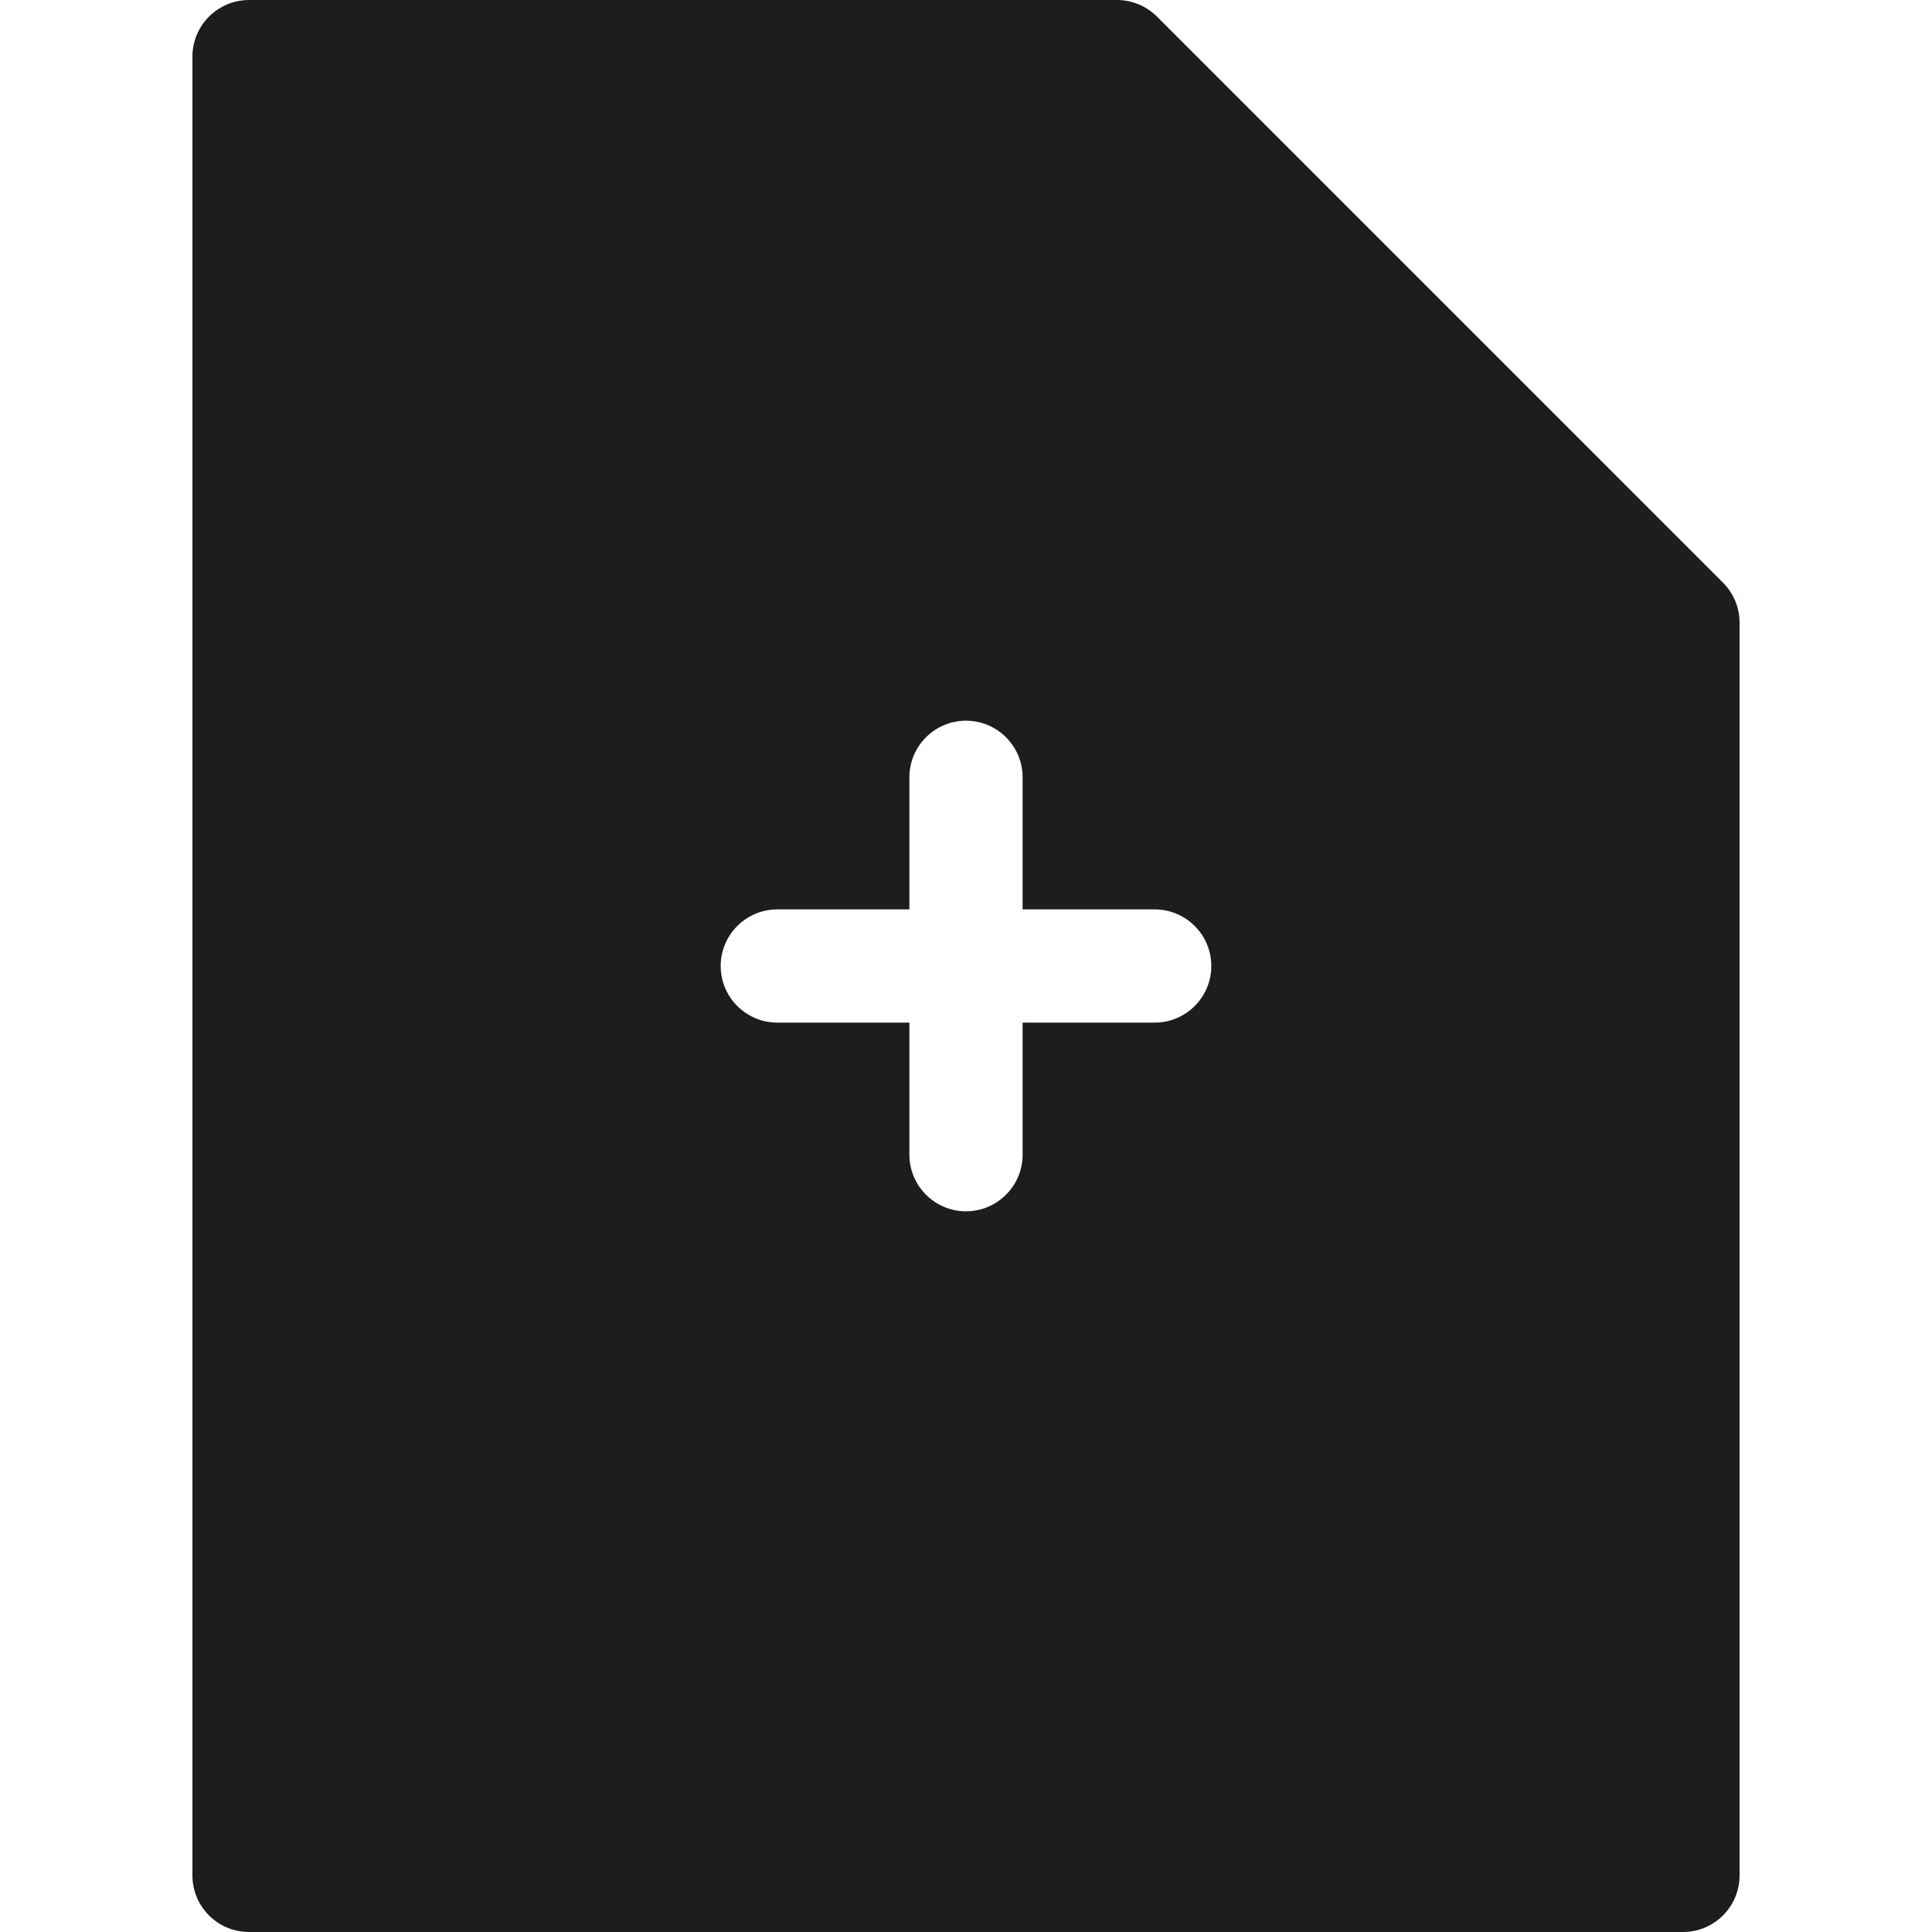 <svg width="30" height="30" viewBox="0 0 30 30" fill="none" xmlns="http://www.w3.org/2000/svg">
<path d="M26.754 9.047L17.965 0.257C17.8 0.093 17.577 0 17.344 0H3.867C3.382 0 2.988 0.394 2.988 0.879V29.121C2.988 29.607 3.382 30 3.867 30H26.133C26.618 30 27.012 29.607 27.012 29.121V9.668C27.012 9.435 26.919 9.211 26.754 9.047ZM17.93 15.879H15.879V17.93C15.879 18.415 15.485 18.809 15 18.809C14.515 18.809 14.121 18.415 14.121 17.93V15.879H12.07C11.585 15.879 11.191 15.485 11.191 15C11.191 14.515 11.585 14.121 12.07 14.121H14.121V12.07C14.121 11.585 14.515 11.191 15 11.191C15.485 11.191 15.879 11.585 15.879 12.07V14.121H17.93C18.415 14.121 18.809 14.515 18.809 15C18.809 15.485 18.415 15.879 17.93 15.879Z" fill="#1F1C1C"/>
</svg>
